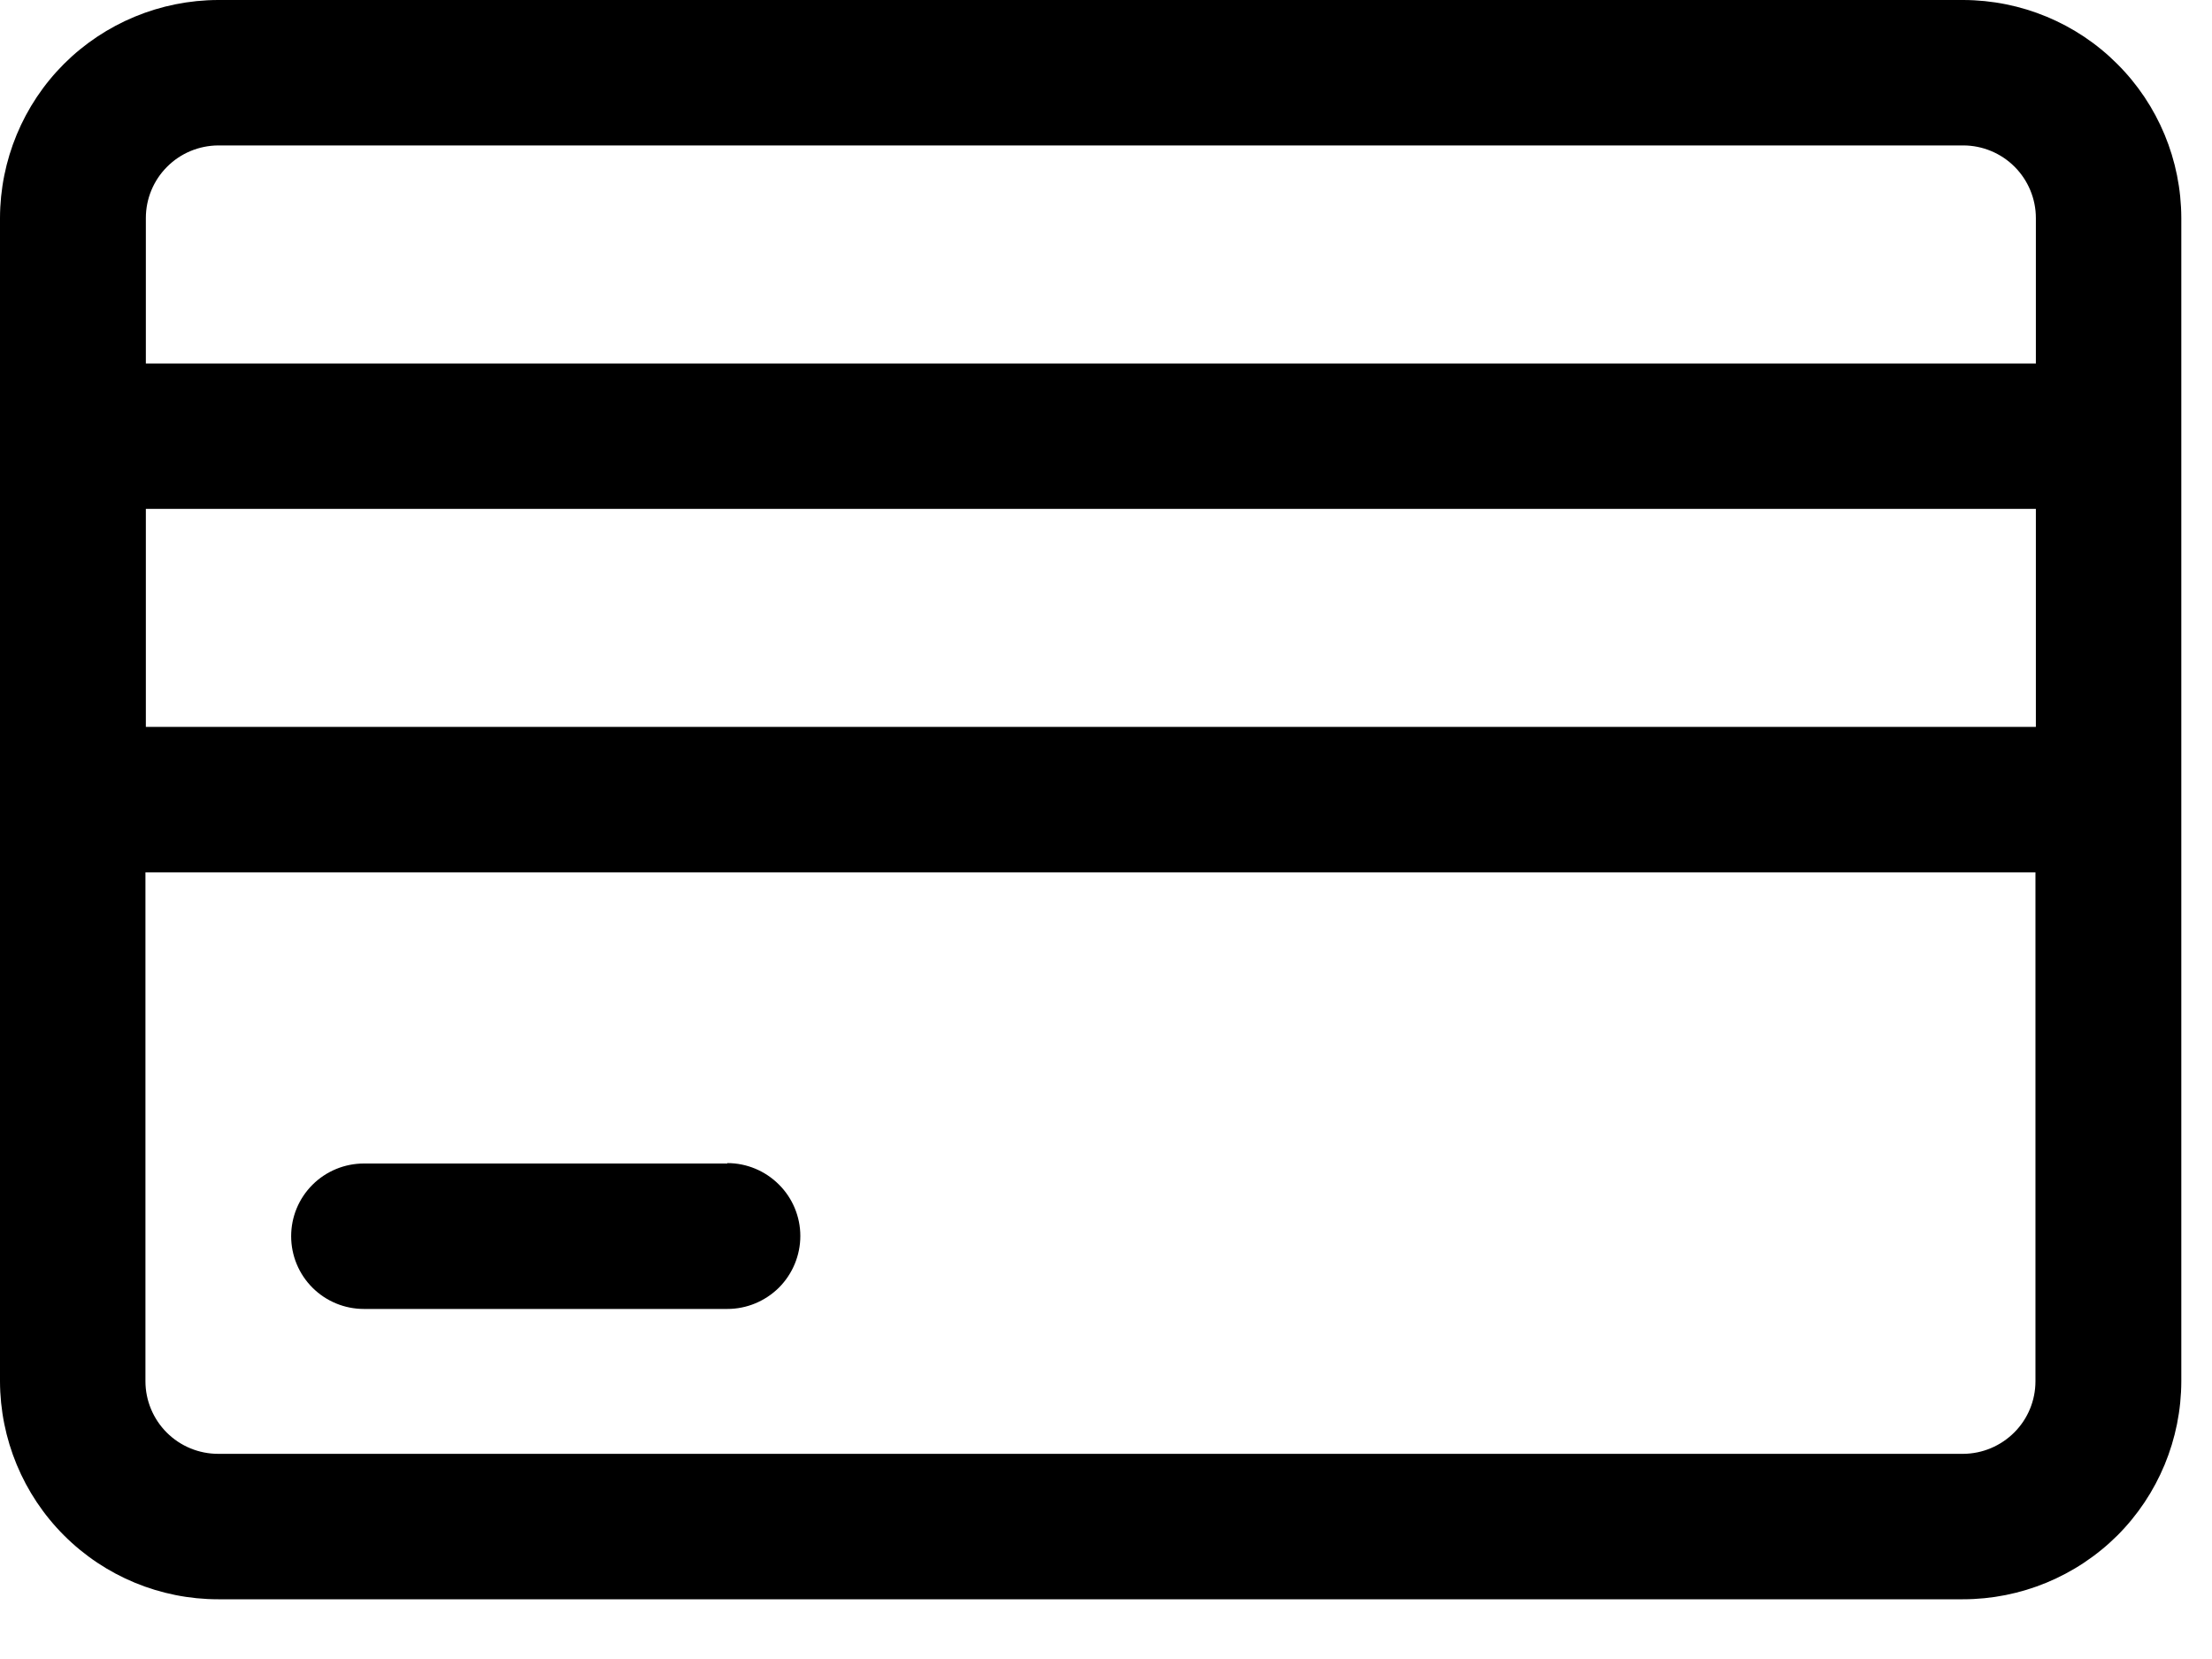 <svg width="16" height="12" viewBox="0 0 16 12" fill="none" xmlns="http://www.w3.org/2000/svg">
<path fill-rule="evenodd" clip-rule="evenodd" d="M14.201 0H1.578C1.16 0.001 0.759 0.167 0.463 0.462C0.167 0.758 0.001 1.159 0 1.577V9.991C0.001 10.409 0.167 10.81 0.463 11.106C0.759 11.402 1.16 11.568 1.578 11.568H14.198C14.617 11.568 15.018 11.402 15.315 11.107C15.611 10.811 15.777 10.41 15.778 9.991V1.577C15.777 1.159 15.611 0.758 15.315 0.463C15.02 0.167 14.619 0.001 14.201 0ZM1.055 3.681H14.726V5.258H1.055V3.681ZM1.581 1.052H14.201C14.34 1.052 14.474 1.108 14.572 1.206C14.67 1.304 14.726 1.438 14.726 1.577V2.629H1.055V1.577C1.055 1.438 1.11 1.305 1.208 1.207C1.306 1.108 1.439 1.053 1.578 1.052H1.581ZM14.201 10.516H1.578C1.439 10.516 1.305 10.461 1.206 10.362C1.108 10.264 1.052 10.13 1.052 9.991V6.31H14.723V9.991C14.723 10.13 14.668 10.263 14.57 10.361C14.472 10.459 14.34 10.515 14.201 10.516ZM5.261 8.416H2.632C2.493 8.416 2.359 8.471 2.26 8.57C2.161 8.669 2.106 8.802 2.106 8.942C2.106 9.081 2.161 9.215 2.26 9.314C2.359 9.413 2.493 9.468 2.632 9.468H5.261C5.401 9.468 5.535 9.412 5.634 9.314C5.733 9.215 5.789 9.08 5.789 8.94C5.789 8.801 5.733 8.666 5.634 8.568C5.535 8.469 5.401 8.413 5.261 8.413V8.416Z" fill="black"/>
</svg>
